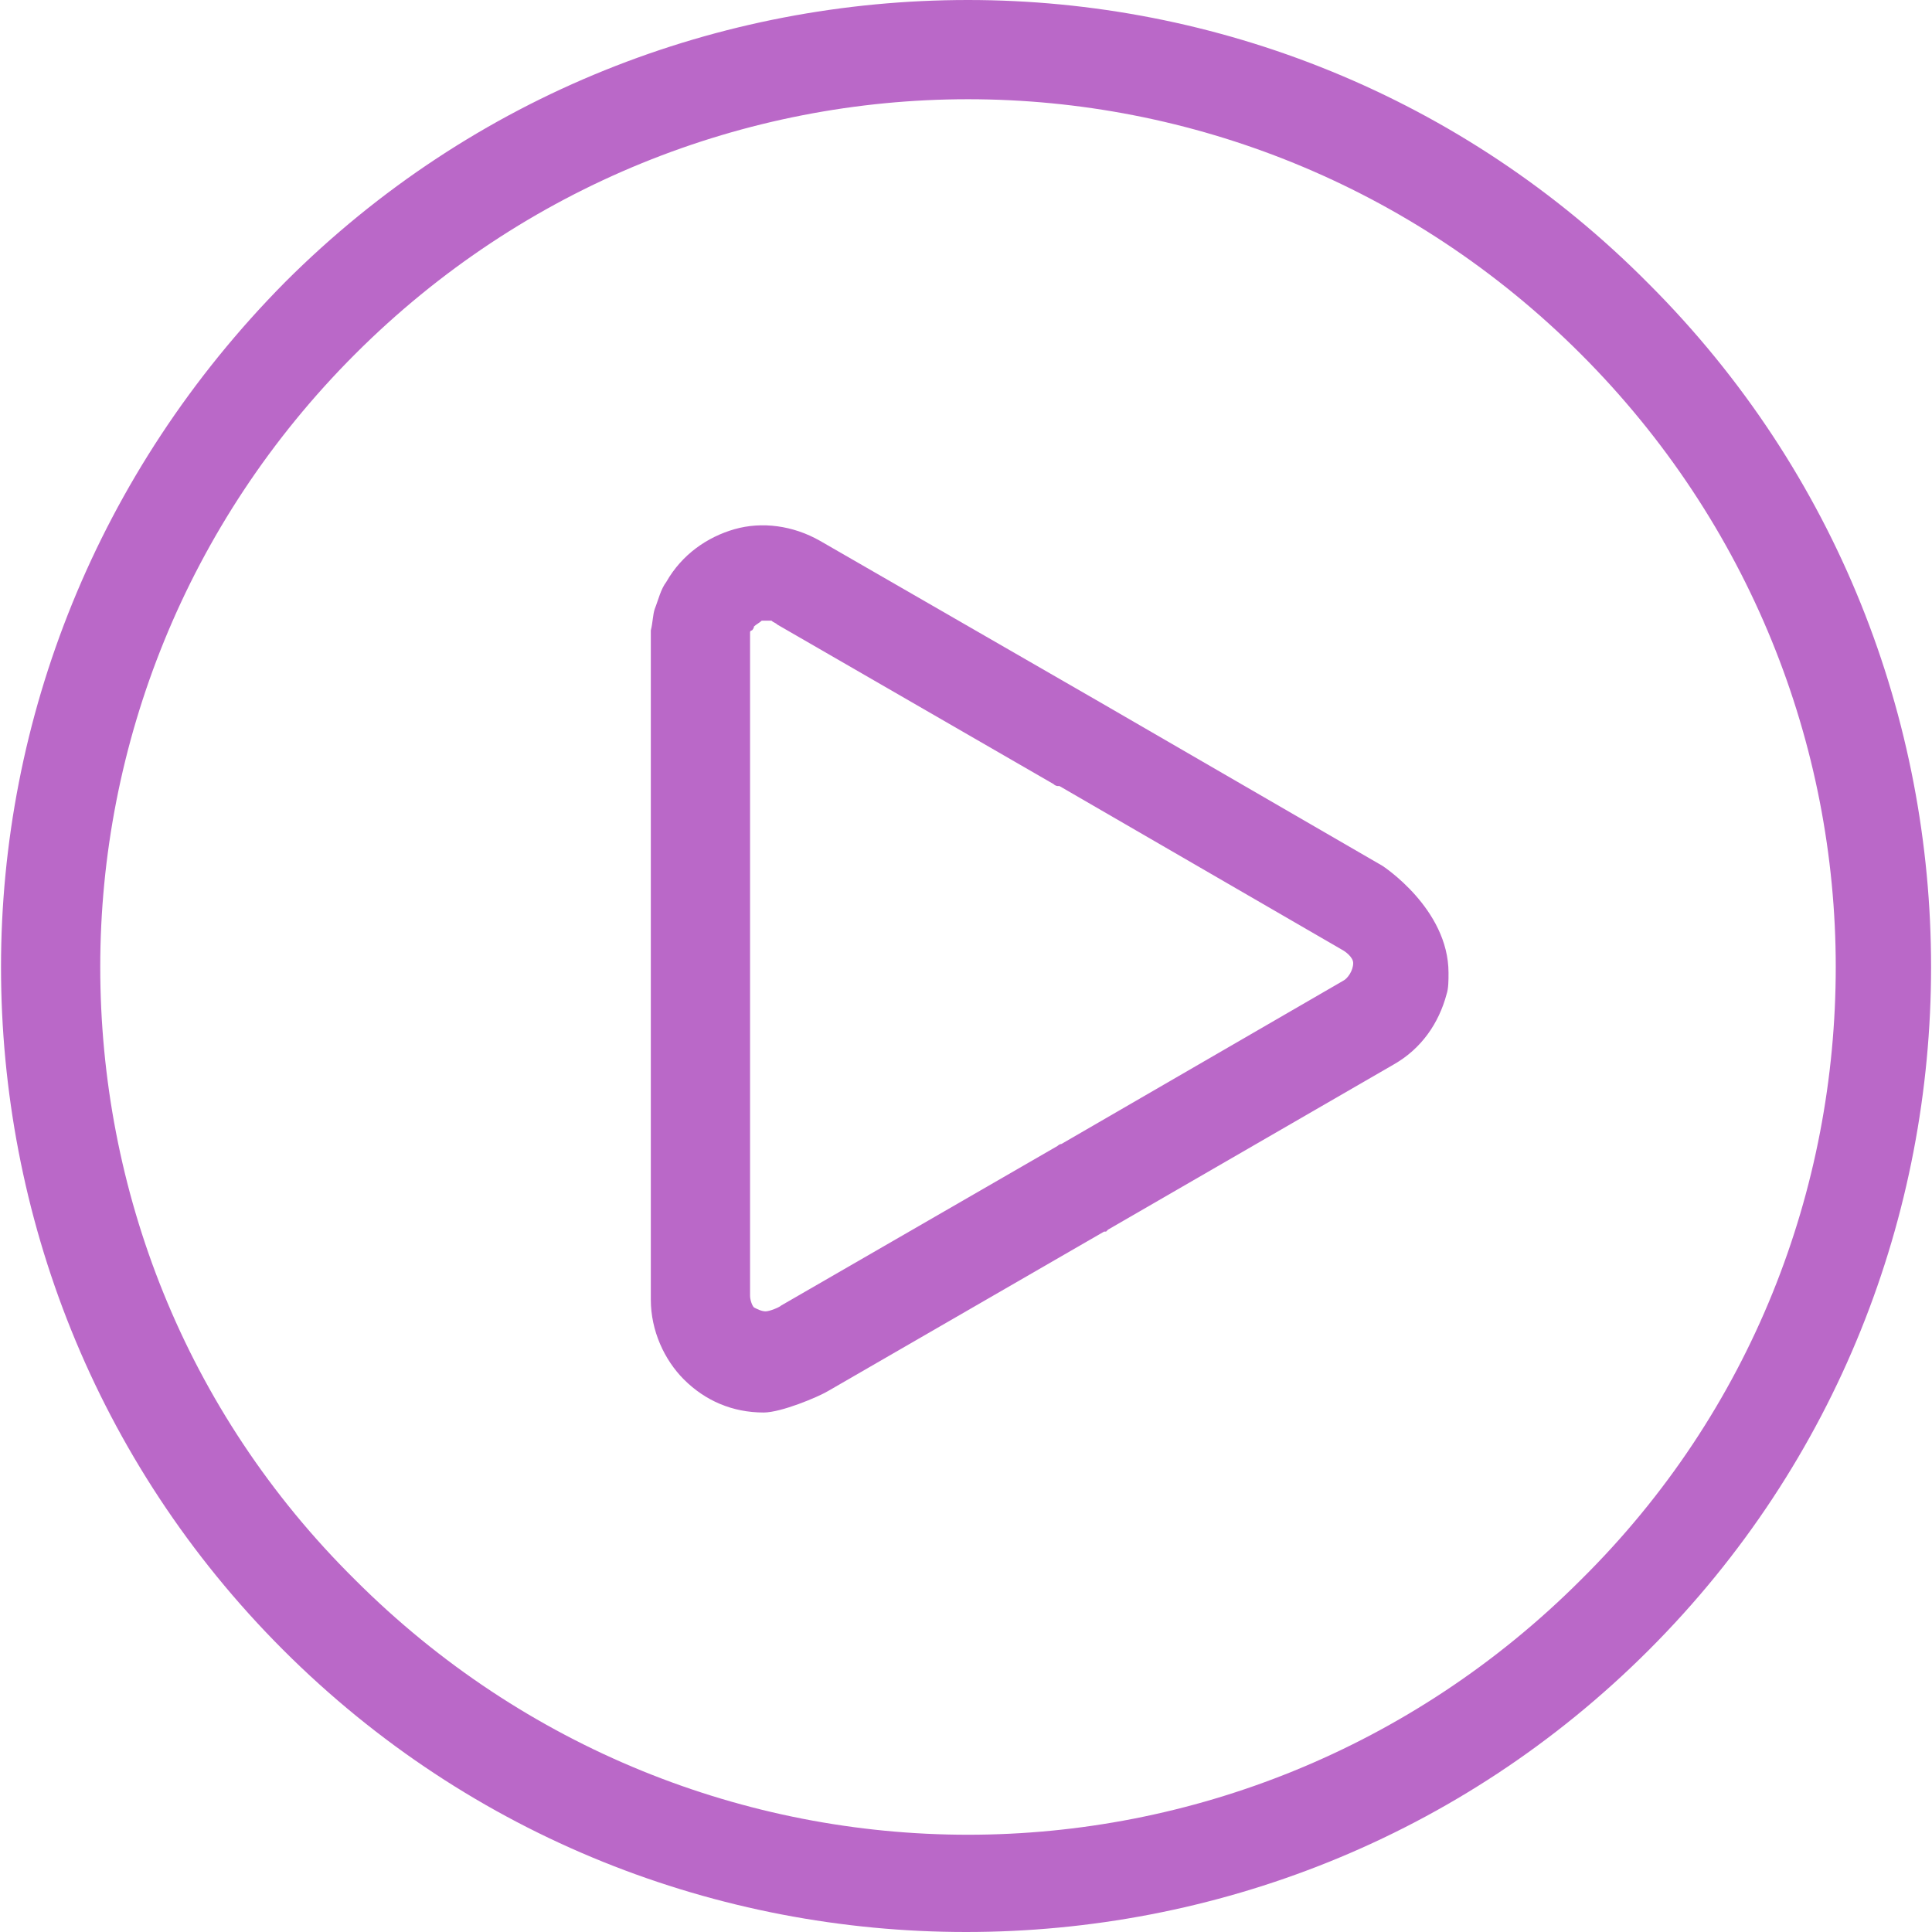 <svg width="44" height="44" viewBox="0 0 44 44" fill="none" xmlns="http://www.w3.org/2000/svg">
<path d="M31.483 19.718L25.058 15.996L18.677 12.318C18.057 11.964 17.348 11.875 16.728 12.052C16.107 12.23 15.531 12.628 15.177 13.249C15.044 13.426 14.999 13.648 14.911 13.869C14.867 14.002 14.867 14.179 14.822 14.357C14.822 14.401 14.822 14.489 14.822 14.534V22.067V29.599C14.822 30.308 15.132 30.973 15.575 31.416C16.063 31.903 16.683 32.169 17.392 32.169C17.791 32.169 18.633 31.815 18.855 31.682L25.146 28.048H25.191L25.235 28.004L31.749 24.238C32.369 23.883 32.768 23.307 32.945 22.642C32.989 22.51 32.989 22.332 32.989 22.155C32.989 20.693 31.483 19.718 31.483 19.718ZM30.597 22.332L24.172 26.054C24.127 26.054 24.083 26.099 24.083 26.099L17.791 29.732C17.747 29.776 17.525 29.865 17.437 29.865C17.348 29.865 17.259 29.821 17.171 29.776C17.126 29.732 17.082 29.599 17.082 29.511V22.022V14.534V14.489C17.082 14.445 17.082 14.445 17.082 14.401C17.082 14.401 17.082 14.357 17.126 14.357C17.126 14.357 17.171 14.312 17.171 14.268C17.215 14.224 17.304 14.179 17.348 14.135C17.437 14.135 17.525 14.135 17.57 14.135C17.614 14.179 17.658 14.179 17.702 14.224L23.994 17.857C24.039 17.901 24.083 17.901 24.083 17.901H24.127L30.552 21.623C30.641 21.668 30.818 21.801 30.818 21.933C30.818 22.111 30.685 22.288 30.597 22.332Z" fill="#BA68C8"/>
<path d="M37.554 6.469C33.3 2.171 27.673 0 22.046 0C16.418 0 10.791 2.127 6.493 6.425C2.195 10.767 0.023 16.395 0.023 22.022C0.023 27.649 2.15 33.277 6.448 37.575C10.746 41.873 16.374 44 22.001 44C27.629 44 33.256 41.873 37.554 37.575C41.852 33.277 43.979 27.649 43.979 22.022C43.979 16.395 41.852 10.767 37.554 6.469ZM36.003 35.98C32.148 39.835 27.097 41.785 22.046 41.785C16.994 41.785 11.943 39.835 8.088 35.98C4.189 32.125 2.283 27.073 2.283 22.022C2.283 16.971 4.233 11.919 8.088 8.064C11.943 4.209 16.994 2.26 22.046 2.26C27.097 2.26 32.148 4.209 36.003 8.064C39.858 11.919 41.808 16.971 41.808 22.022C41.808 27.073 39.903 32.125 36.003 35.98Z" fill="#BA68C8"/>
</svg>

